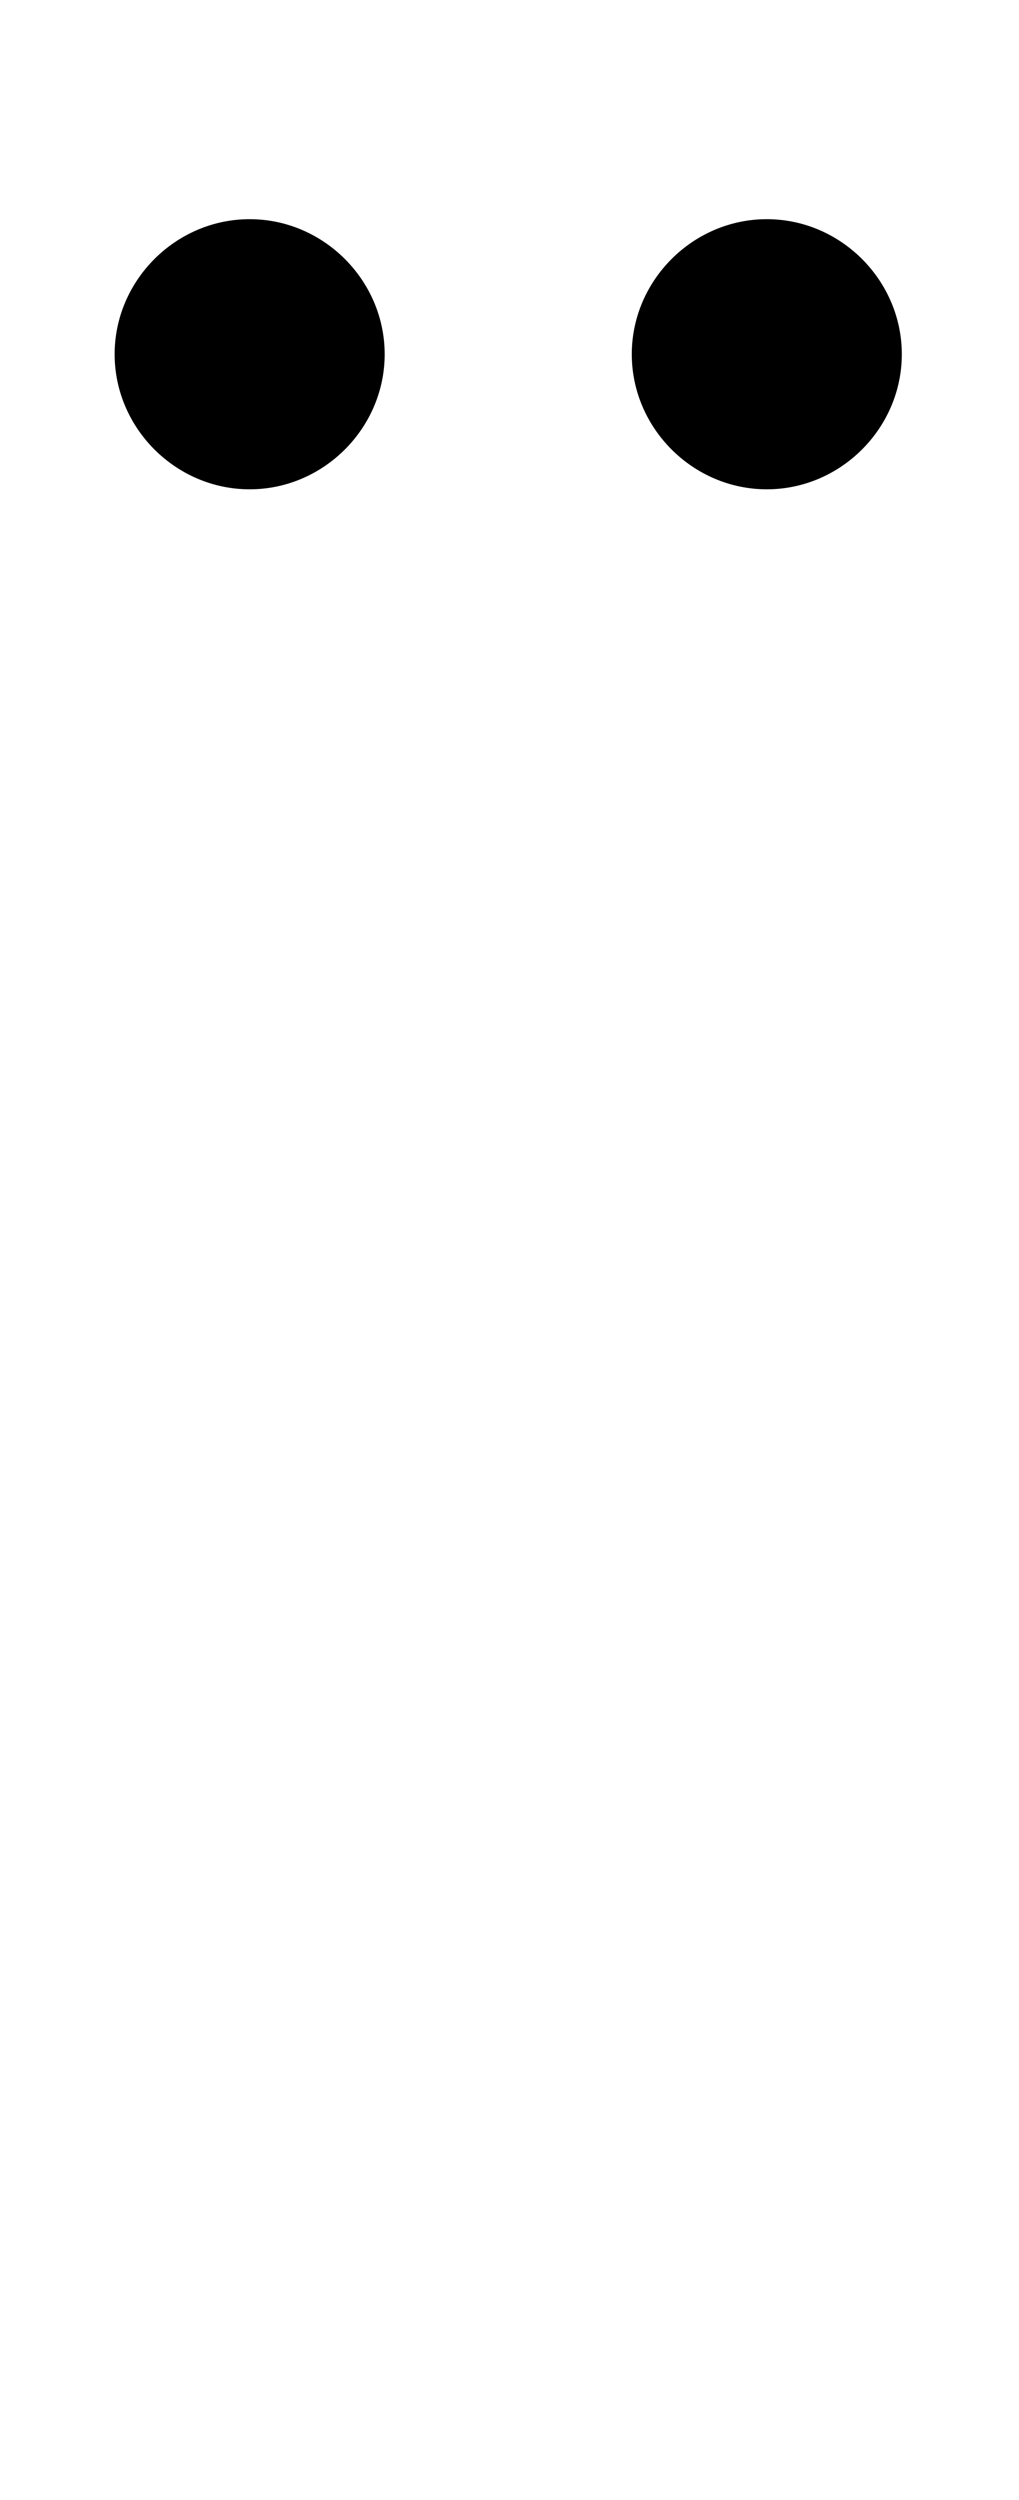 <svg xmlns="http://www.w3.org/2000/svg" viewBox="0 0 400 981"><path d="M98,192c29,0,53-24,53-53c0-29-24-53-53-53c-29,0-53,24-53,53c0,29,24,53,53,53ZM301,192c29,0,53-24,53-53c0-29-24-53-53-53c-29,0-53,24-53,53c0,29,24,53,53,53Z"></path></svg>
